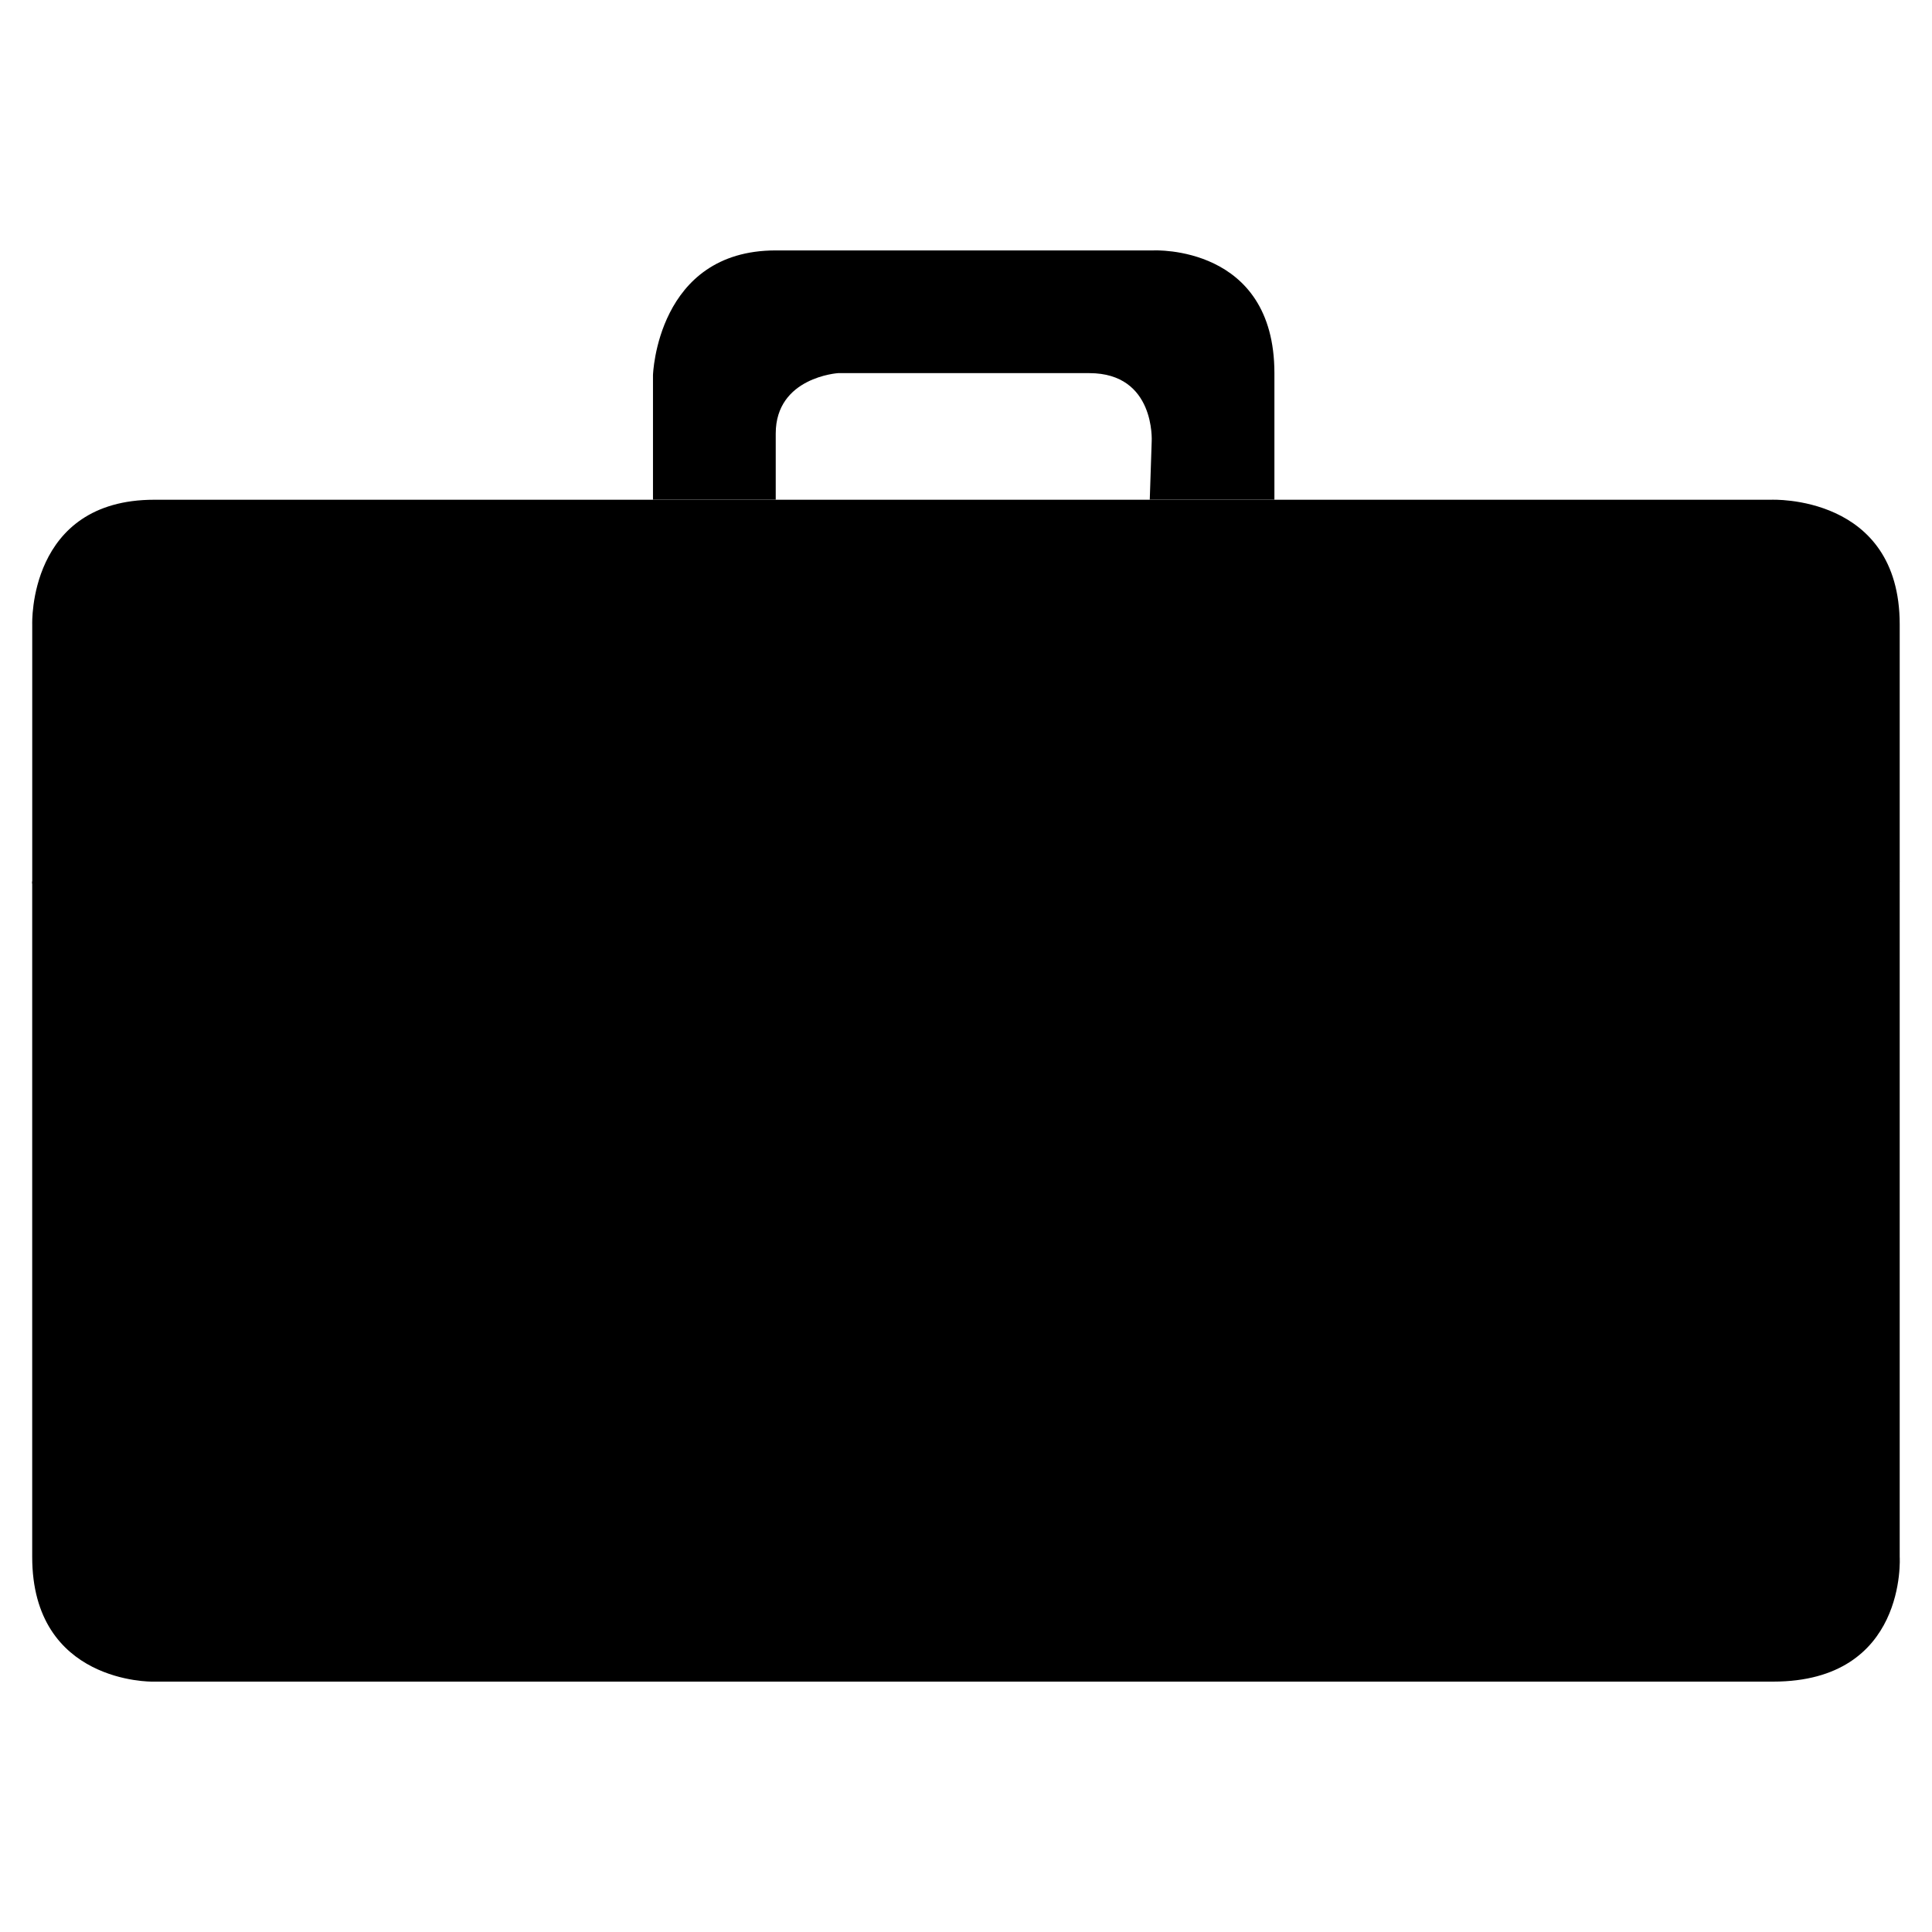 <svg version="1.1" id="Layer_1" xmlns="http://www.w3.org/2000/svg" xmlns:xlink="http://www.w3.org/1999/xlink" x="0px" y="0px"
	 width="400px" height="400px" viewBox="0 0 60 60" style="enable-background:new 0 0 60 60;" xml:space="preserve">
<path d="M1,27.373v20.979c0,3.933,3.73,3.872,3.73,3.872h50.337c4.171,0,3.93-3.872,3.93-3.872V27.373"/>
<path d="M42.307,32.479c9.141-1.931,16.69-5.101,16.69-5.101v-7.986c0-4.052-3.991-3.872-3.991-3.872H4.791
					c-3.93,0-3.79,3.872-3.79,3.872v8.047c0,0,7.261,2.856,15.759,4.78"/>
<path d="M39.578,15.52v-3.932c0-3.992-3.75-3.811-3.75-3.811H24.091c-3.69,0-3.812,3.871-3.812,3.871v3.871H39.578z
			 M24.091,13.464c0-1.753,1.937-1.876,1.937-1.876h7.802c2.058,0,1.937,2.117,1.937,2.117l-0.06,1.814H24.091V13.464z"/>
<path d="M16.623,34.308a12.88,12.88 0 1,0 25.76,0a12.88,12.88 0 1,0 -25.76,0"/>
<path d="M37.333,31.699h-5.22v-5.22c0-0.836-0.678-1.515-1.515-1.515h-2.189c-0.836,0-1.515,0.679-1.515,1.515v5.22
			h-5.22c-0.837,0-1.516,0.678-1.516,1.515v2.188c0,0.837,0.679,1.516,1.516,1.516h5.22v5.219c0,0.837,0.679,1.516,1.515,1.516
			h2.189c0.836,0,1.515-0.679,1.515-1.516v-5.219h5.22c0.836,0,1.516-0.679,1.516-1.516v-2.188
			C38.849,32.377,38.169,31.699,37.333,31.699z"/>
</svg>